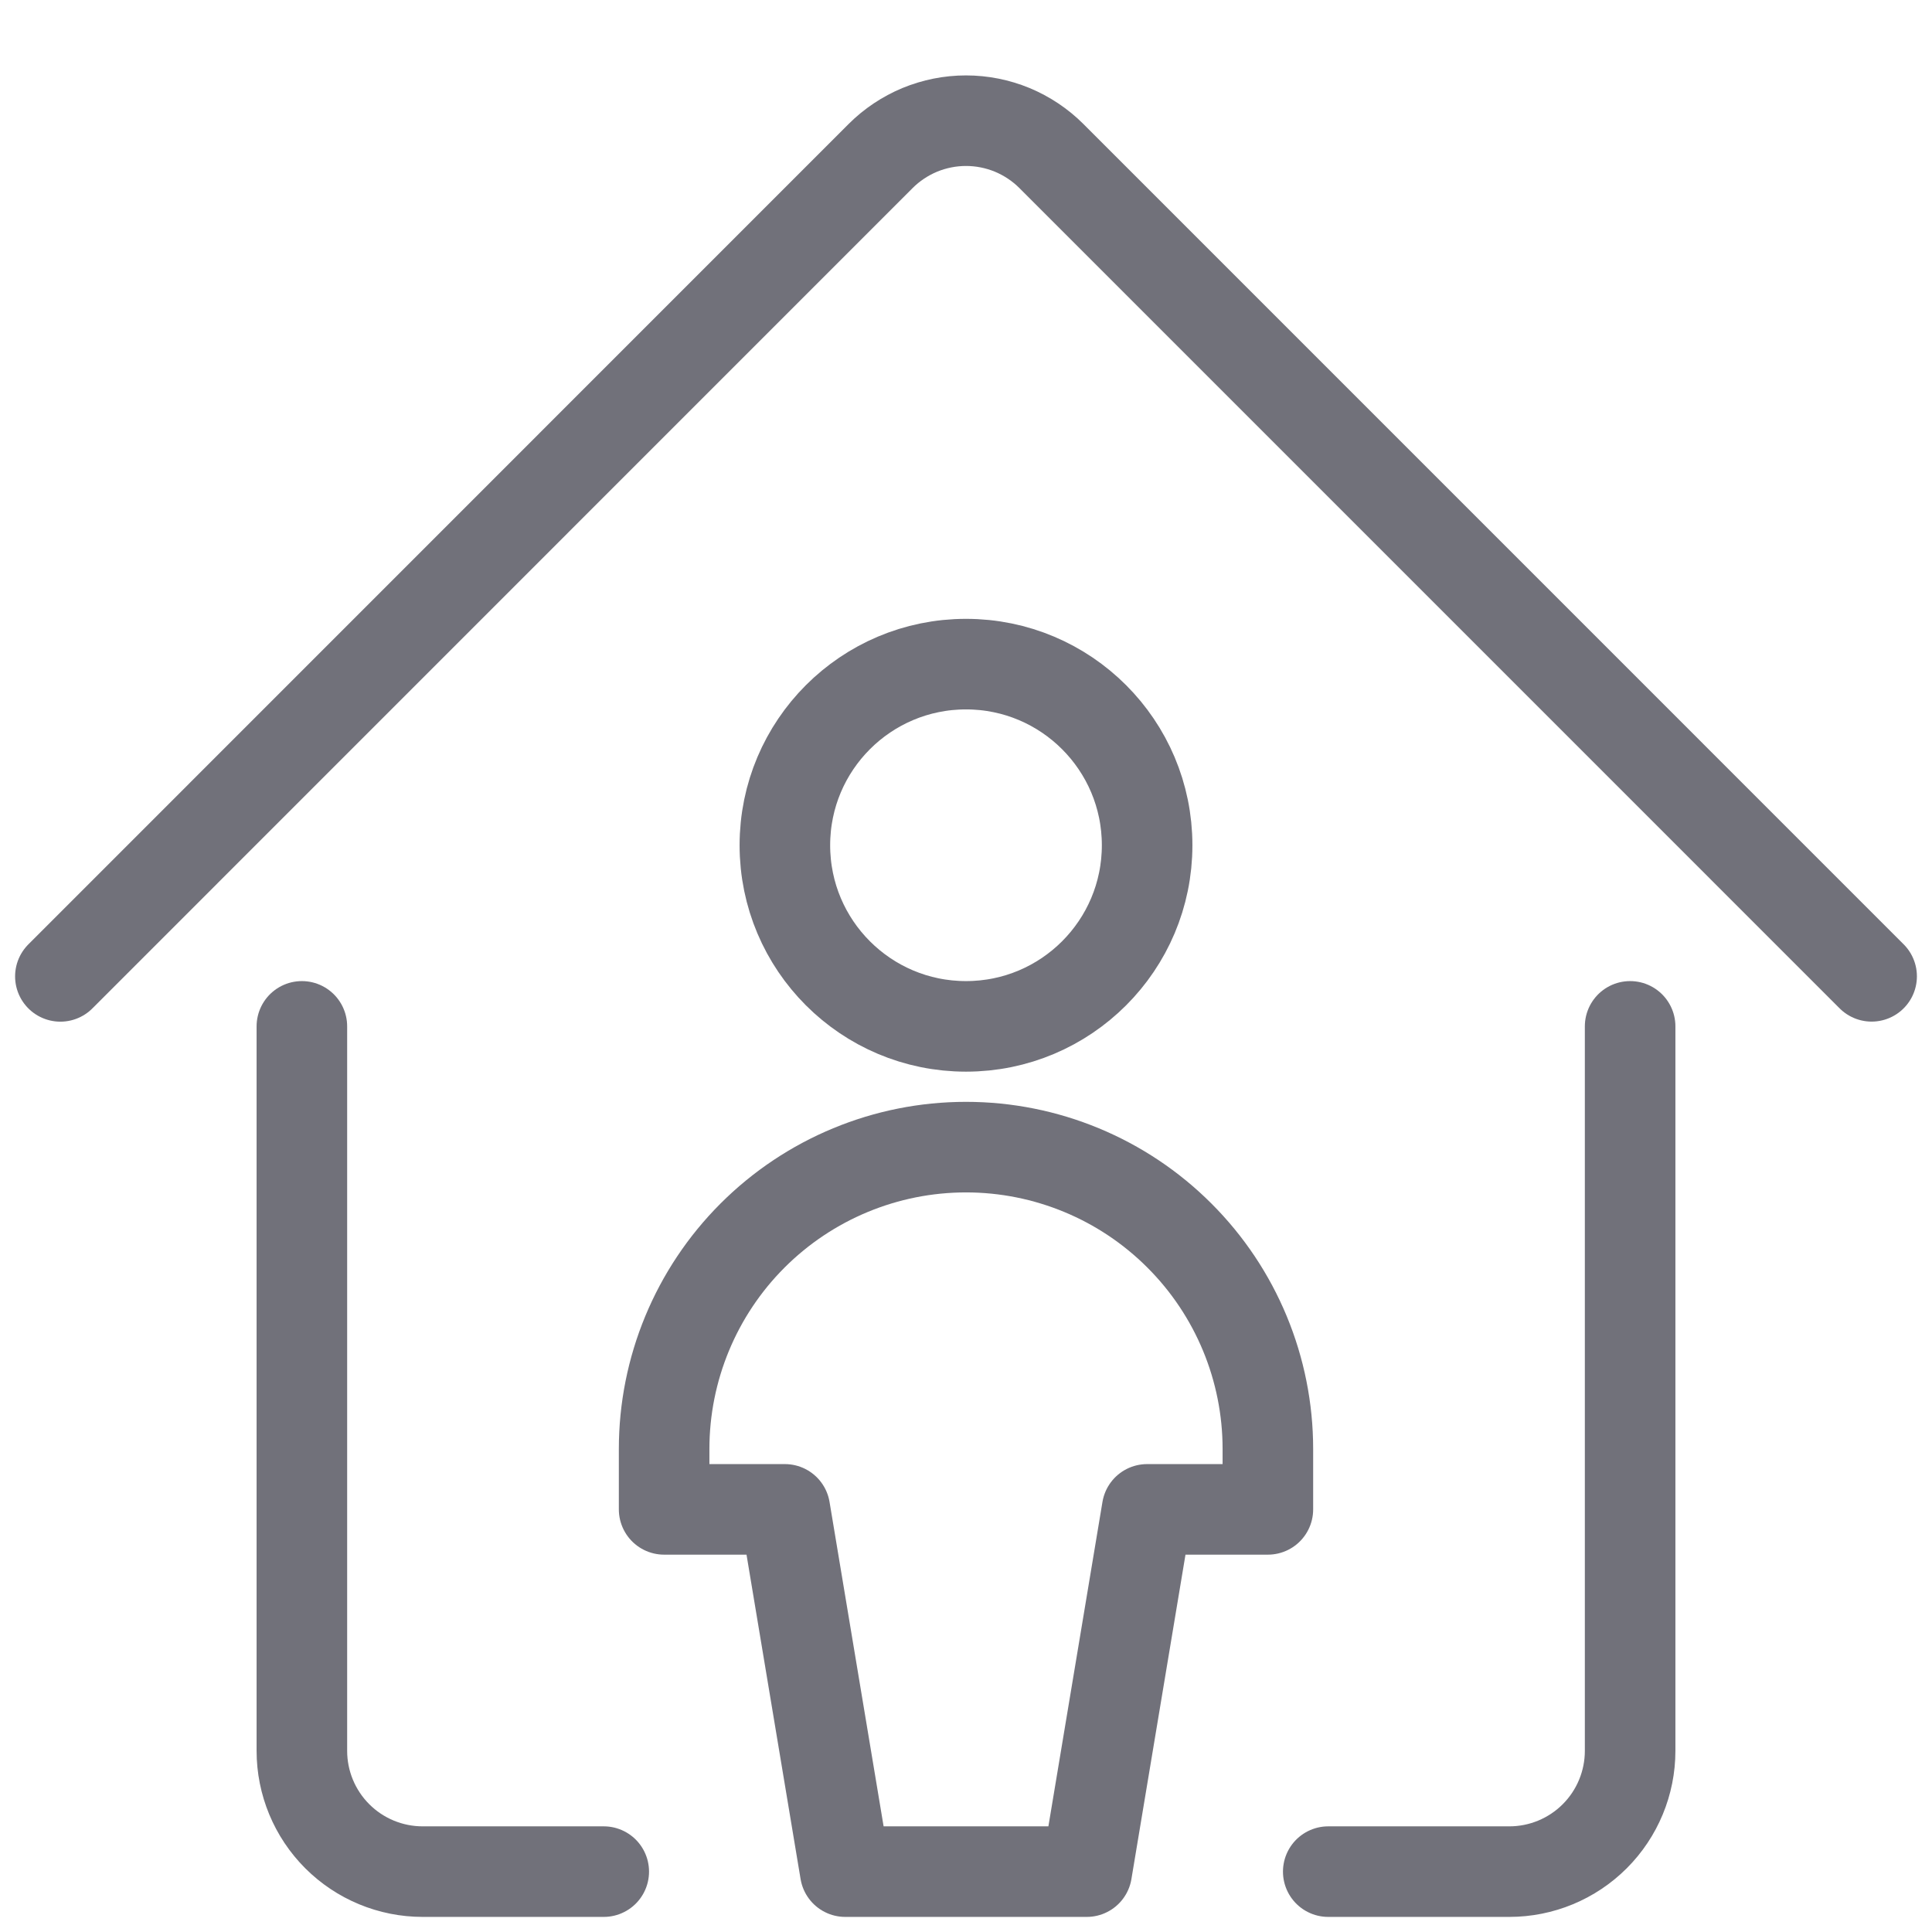 <svg width="32" height="32" viewBox="0 0 32 32" fill="none" xmlns="http://www.w3.org/2000/svg">
<path d="M22 31H25C25.53 31 26.039 30.789 26.414 30.414C26.789 30.039 27 29.53 27 29V17" stroke="#71717A" stroke-width="1.5" stroke-linecap="round" stroke-linejoin="round"/>
<path d="M10 31H7C6.47 31 5.961 30.789 5.586 30.414C5.211 30.039 5 29.53 5 29V17" stroke="#71717A" stroke-width="1.5" stroke-linecap="round" stroke-linejoin="round"/>
<path d="M1 16.172L14.585 2.585C14.771 2.399 14.992 2.252 15.234 2.151C15.477 2.051 15.737 1.999 16 1.999C16.263 1.999 16.523 2.051 16.766 2.151C17.008 2.252 17.229 2.399 17.415 2.585L31 16.171" stroke="#71717A" stroke-width="1.5" stroke-linecap="round" stroke-linejoin="round"/>
<path d="M16 17C17.657 17 19 15.657 19 14C19 12.343 17.657 11 16 11C14.343 11 13 12.343 13 14C13 15.657 14.343 17 16 17Z" stroke="#71717A" stroke-width="1.5" stroke-linecap="round" stroke-linejoin="round"/>
<path d="M16 19C14.674 19 13.402 19.527 12.464 20.465C11.527 21.402 11 22.674 11 24V25H13L14 31H18L19 25H21V24C21 22.674 20.473 21.402 19.535 20.465C18.598 19.527 17.326 19 16 19Z" stroke="#71717A" stroke-width="1.5" stroke-linecap="round" stroke-linejoin="round"/>
</svg>
